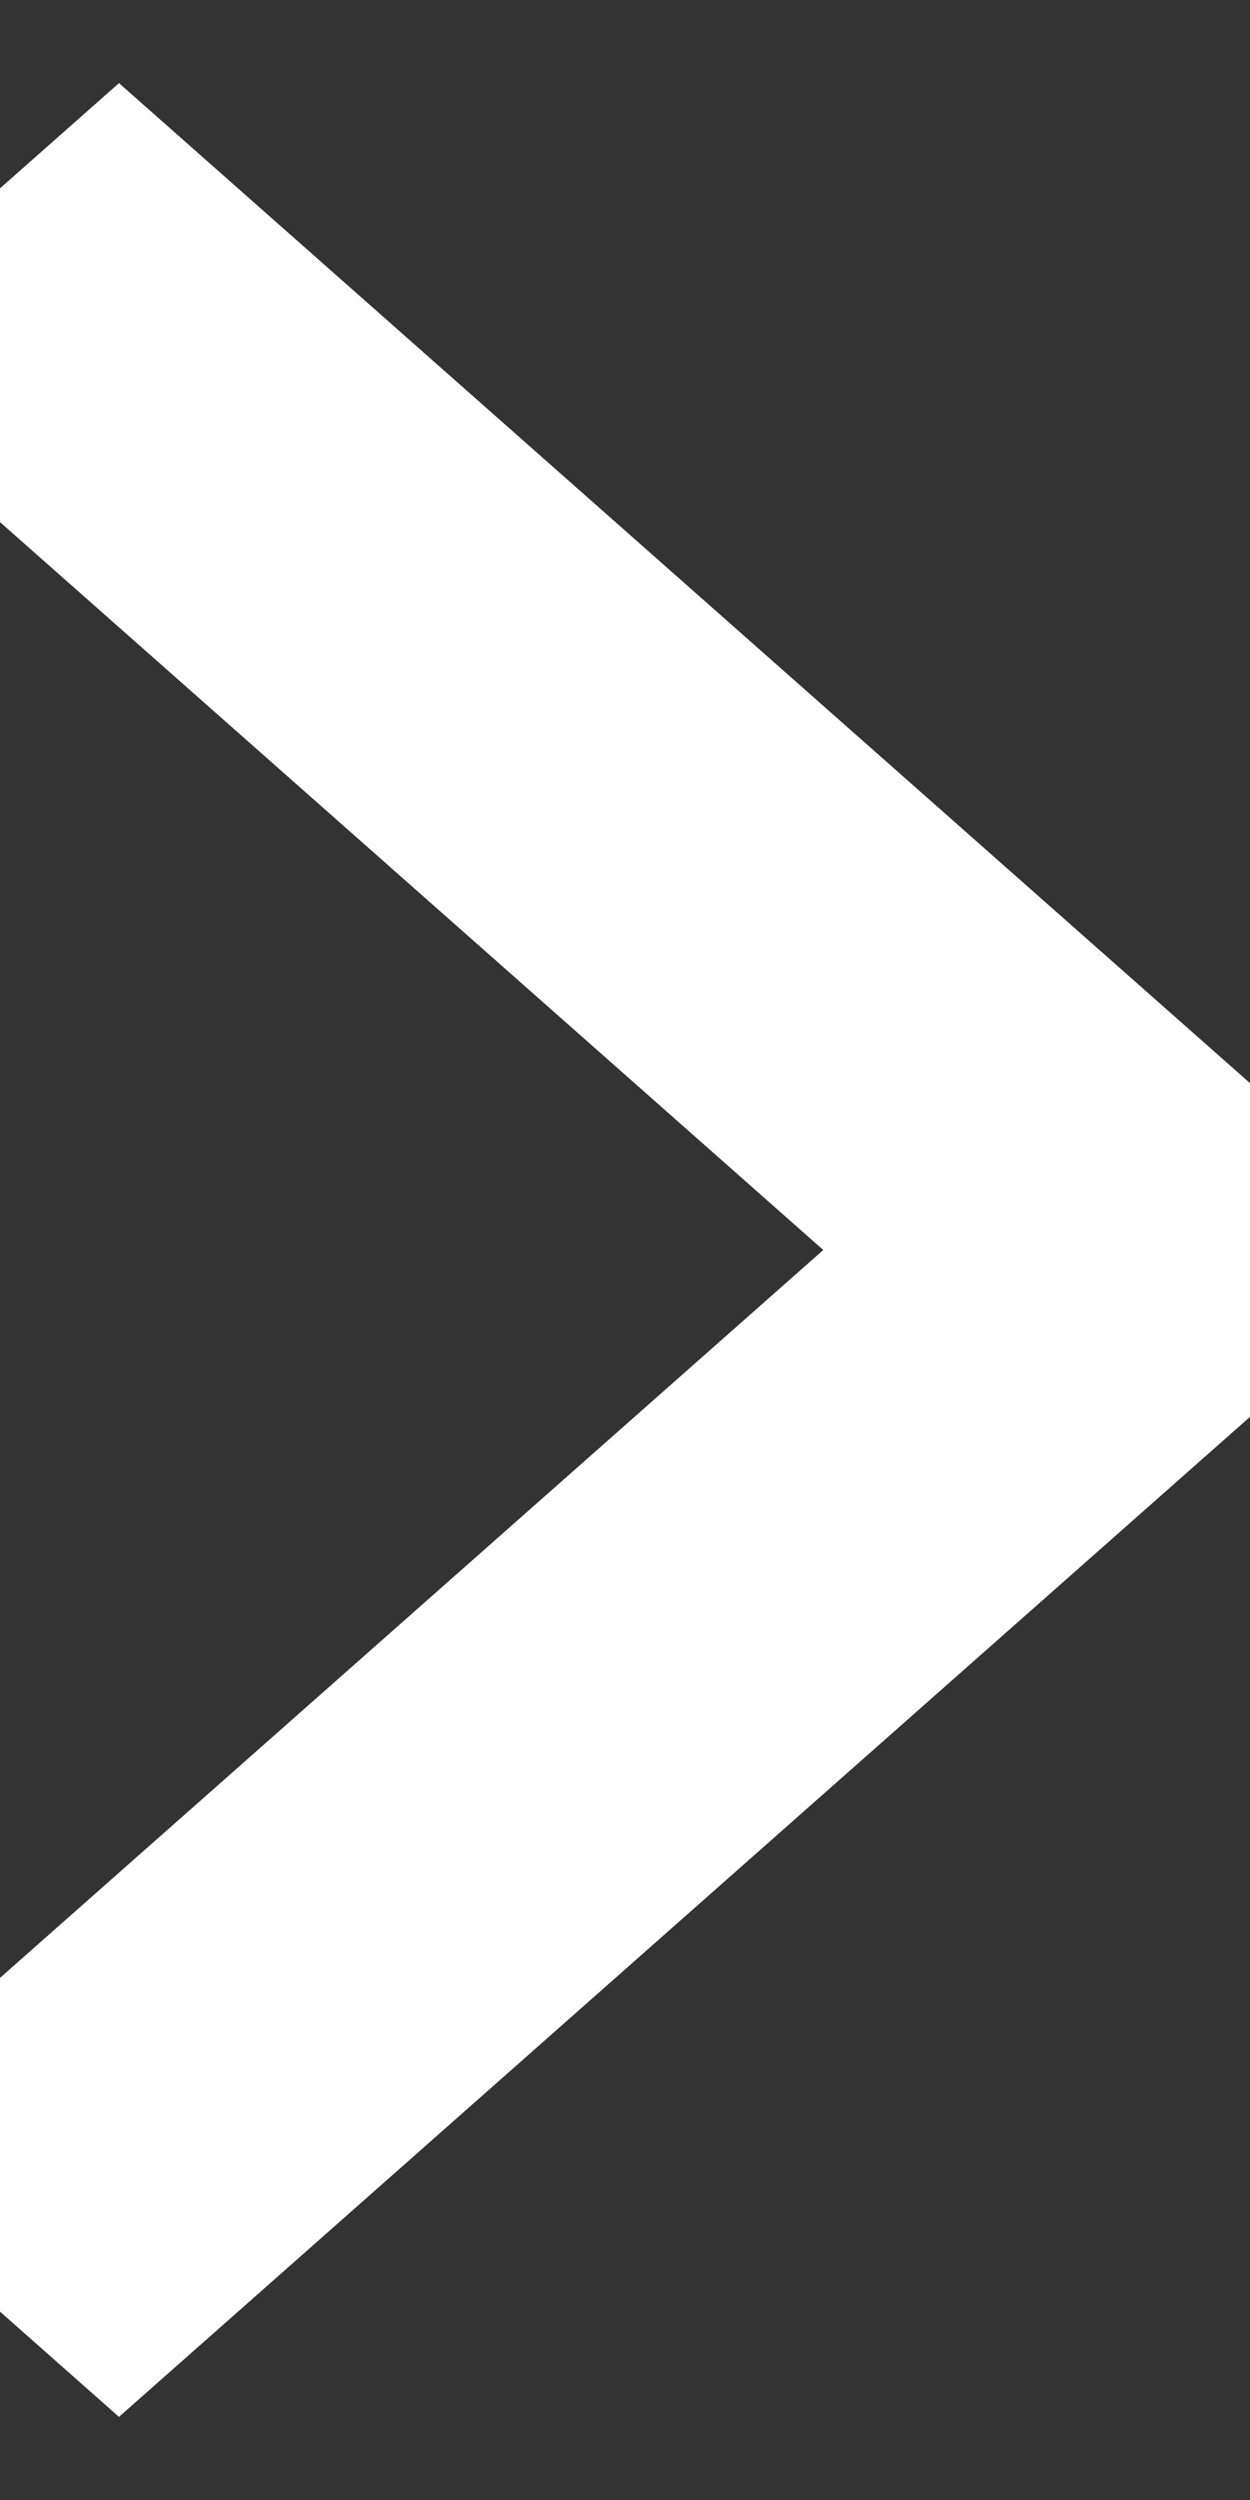 <?xml version="1.0" encoding="UTF-8"?>
<svg width="5px" height="10px" viewBox="0 0 5 10" version="1.1" xmlns="http://www.w3.org/2000/svg" xmlns:xlink="http://www.w3.org/1999/xlink">
    <rect x="0" y="0" width="5" height="10" fill="#333333" stroke="none"/>
    <!-- Generator: Sketch 52.2 (67145) - http://www.bohemiancoding.com/sketch -->
    <title>Combined Shape Copy 2</title>
    <desc>Created with Sketch.</desc>
    <g id="new-pages" stroke="none" stroke-width="1" fill="none" fill-rule="evenodd">
        <g id="lifemebel_index" transform="translate(-427, -279)" fill="#FFFFFF" stroke="#FFFFFF">
            <g id="previews" transform="translate(90, 221)">
                <g id="summer-copy">
                    <polygon id="Combined-Shape-Copy-2" points="341.048 63 337 59.421 337.476 59 342 63 337.476 67 337 66.579"></polygon>
                </g>
            </g>
        </g>
    </g>
</svg>